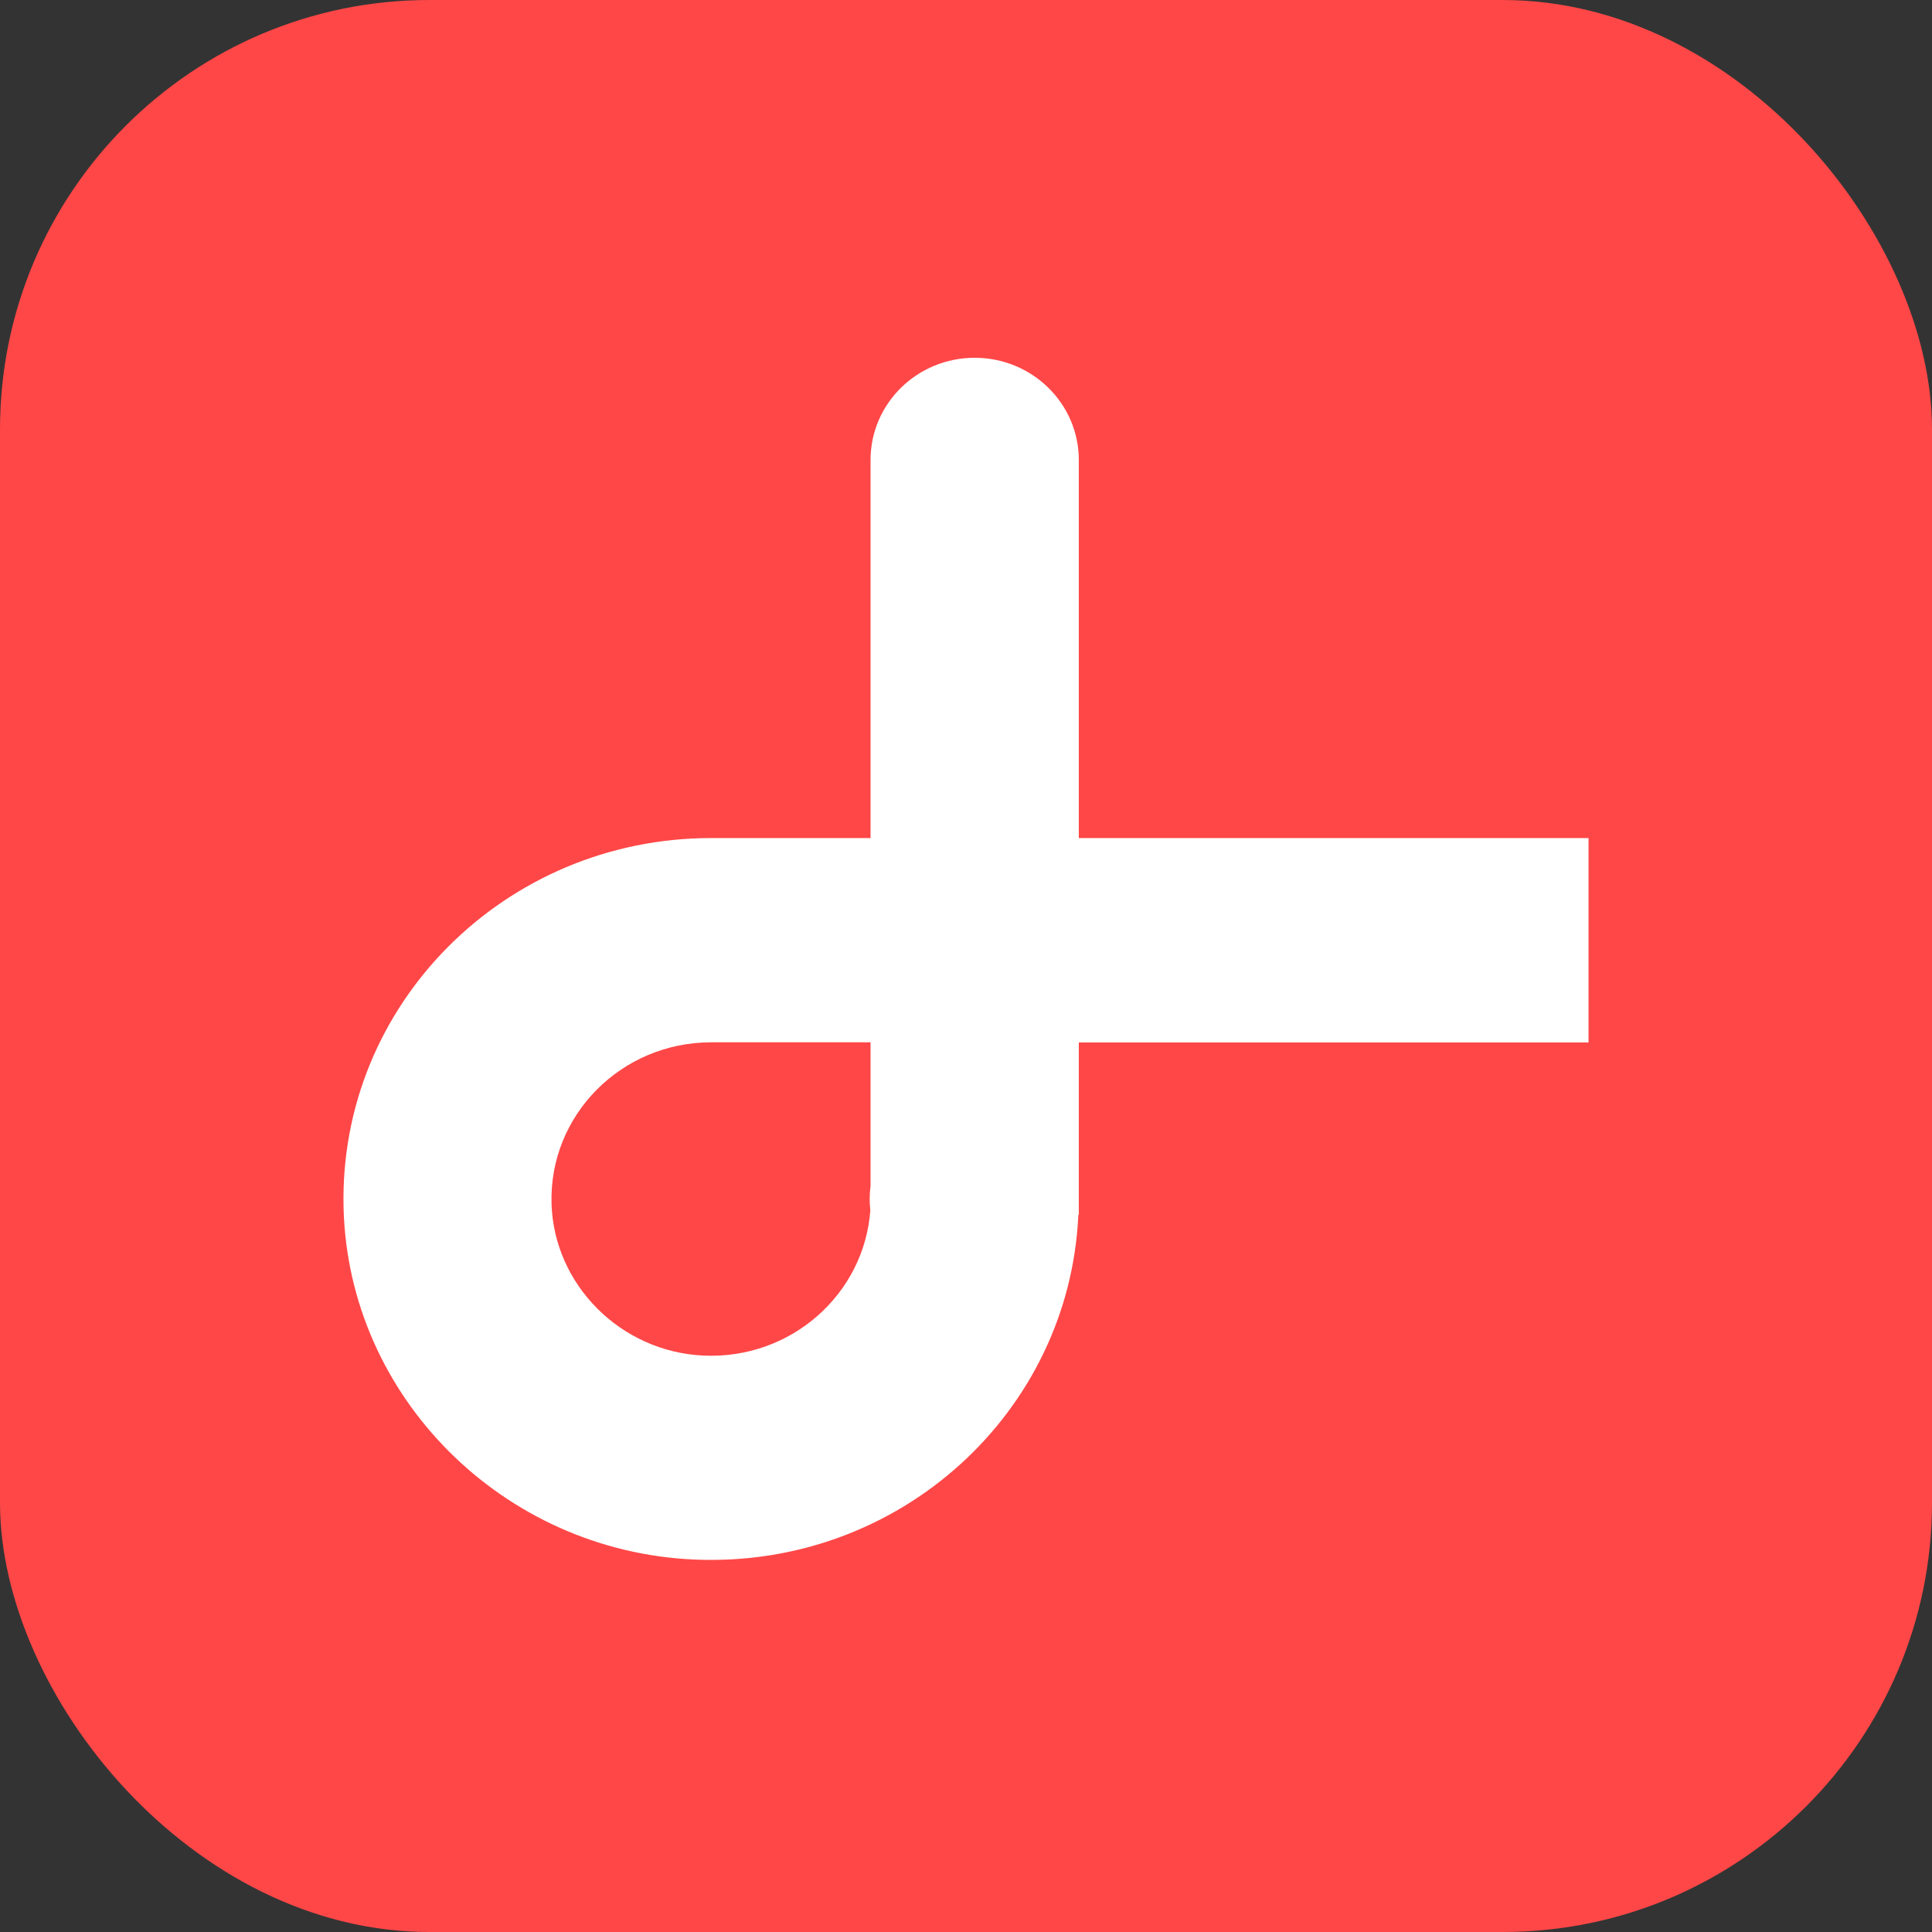 <svg width="135" height="135" viewBox="0 0 135 135" fill="none" xmlns="http://www.w3.org/2000/svg">
<rect x="0" y="0" width="135" height="135" fill="#333333" stroke="none"/>
<rect width="135" height="135" rx="30" fill="#FF4747"/>
<path d="M75.382 58.56V32.143C75.382 28.2 72.126 25 68.106 25C64.089 25 60.83 28.196 60.83 32.143V58.56H49.69C35.297 58.56 23.666 70.182 24.007 84.386C24.322 97.564 35.118 108.397 48.532 108.975C62.865 109.592 74.74 98.675 75.349 84.887H75.382V72.842H111V58.56H75.382ZM60.817 84.549C60.403 90.412 55.291 95.005 49.15 94.722C43.377 94.456 38.708 89.782 38.539 84.11C38.357 77.913 43.419 72.833 49.69 72.833H60.83V82.918C60.827 82.951 60.817 82.986 60.813 83.019C60.787 83.272 60.77 83.526 60.77 83.785C60.77 84.045 60.784 84.302 60.813 84.552L60.817 84.549Z" fill="white"/>
</svg>
